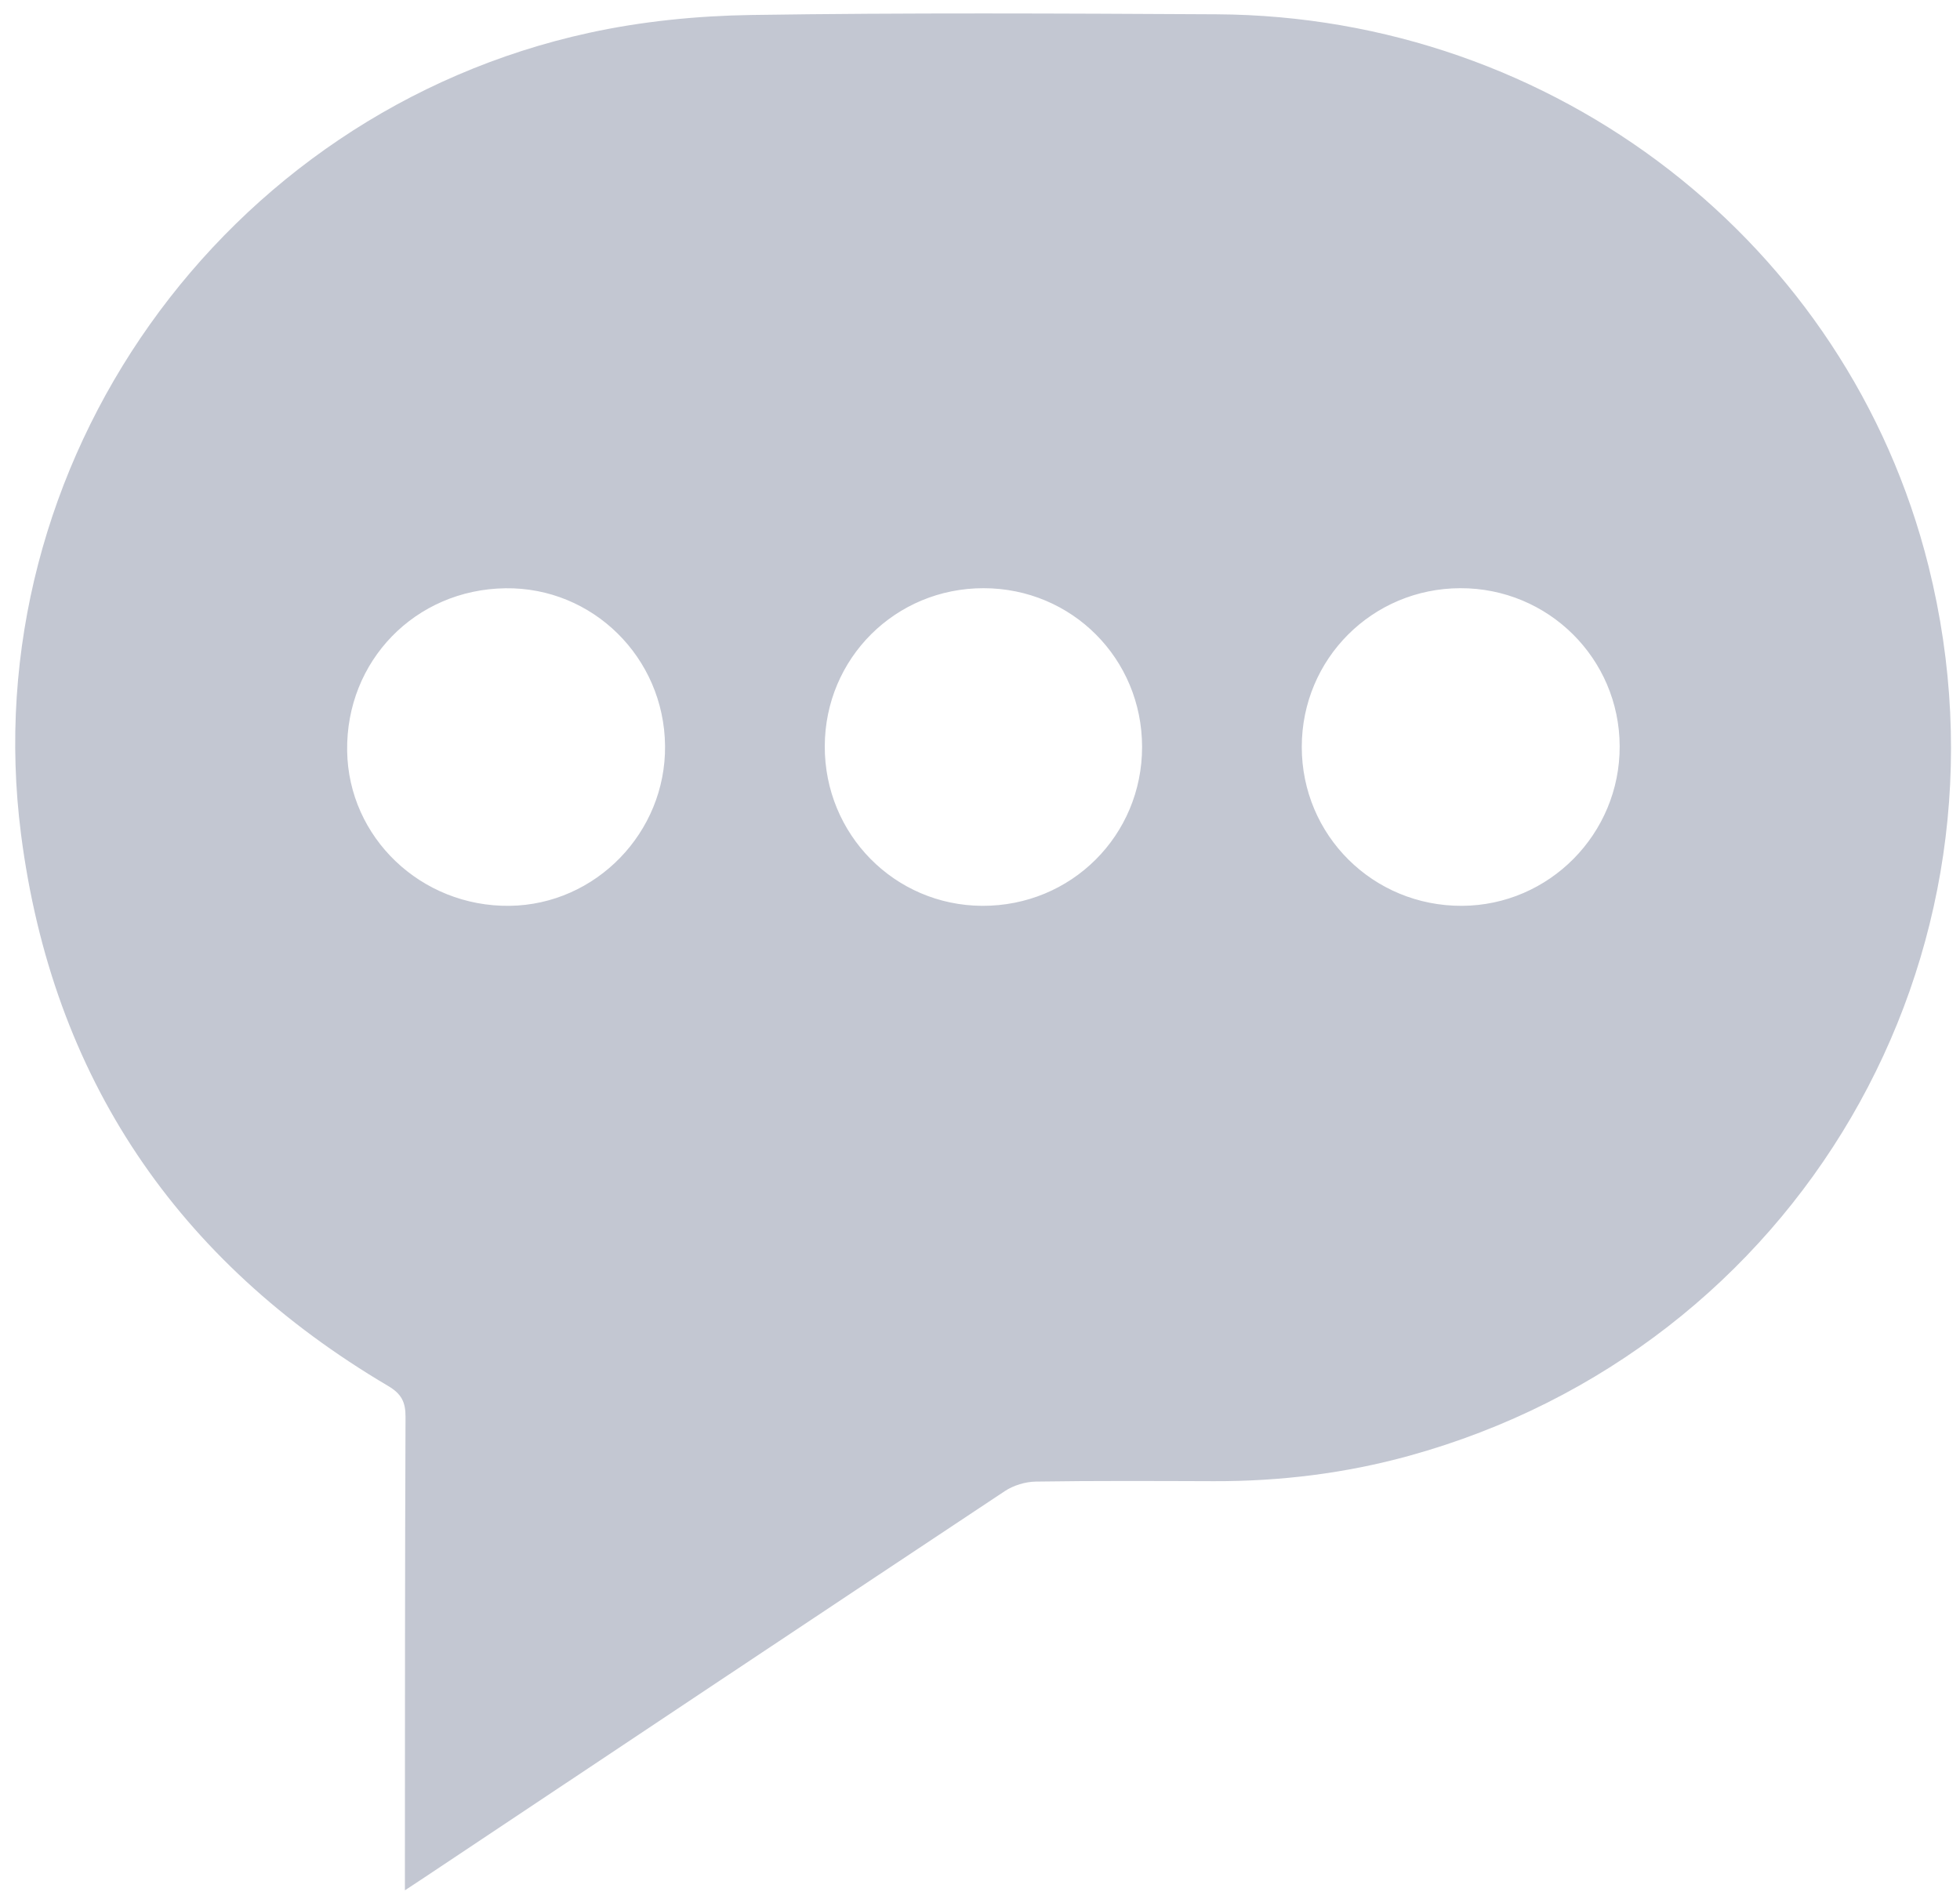 <?xml version="1.0" encoding="utf-8"?>
<!-- Generator: Adobe Illustrator 16.0.2, SVG Export Plug-In . SVG Version: 6.00 Build 0)  -->
<!DOCTYPE svg PUBLIC "-//W3C//DTD SVG 1.1//EN" "http://www.w3.org/Graphics/SVG/1.1/DTD/svg11.dtd">
<svg version="1.1" id="Слой_1" xmlns="http://www.w3.org/2000/svg" xmlns:xlink="http://www.w3.org/1999/xlink" x="0px" y="0px"
	 width="53.75px" height="52.083px" viewBox="0 0 53.75 52.083" enable-background="new 0 0 53.75 52.083" xml:space="preserve">
<g>
	<g>
		<path fill-rule="evenodd" clip-rule="evenodd" fill="#C3C7D2" d="M11.104,51.835c0-0.302,0-0.48,0-0.658
			c0.002-4.107,0-8.215,0.017-12.322c0.002-0.41-0.112-0.634-0.477-0.85c-5.788-3.419-9.208-8.457-10.067-15.126
			C-0.73,12.718,6.107,3.092,16.156,0.9c1.449-0.316,2.958-0.466,4.441-0.489c4.254-0.064,8.511-0.042,12.766-0.019
			c9.284,0.051,17.314,6.285,19.523,15.129c2.678,10.728-3.584,21.458-14.244,24.399c-1.75,0.483-3.539,0.701-5.354,0.696
			c-1.626-0.005-3.253-0.014-4.879,0.011c-0.289,0.004-0.616,0.103-0.856,0.263c-5.309,3.521-10.608,7.056-15.909,10.589
			C11.496,51.578,11.349,51.674,11.104,51.835z M26.977,16.129c-2.417-0.004-4.352,1.919-4.359,4.332
			c-0.007,2.418,1.915,4.367,4.318,4.378c2.438,0.01,4.386-1.926,4.384-4.361C31.317,18.06,29.394,16.133,26.977,16.129z
			 M40.048,16.129c-2.415,0.006-4.347,1.938-4.349,4.35c-0.001,2.427,1.955,4.37,4.391,4.36c2.394-0.01,4.336-1.975,4.327-4.378
			C44.409,18.057,42.458,16.123,40.048,16.129z M13.86,16.131c-2.471,0.033-4.376,1.992-4.34,4.46
			c0.035,2.377,2.028,4.278,4.455,4.248c2.364-0.03,4.288-2.011,4.263-4.39C18.213,18.031,16.253,16.098,13.86,16.131z"/>
	</g>
</g>
</svg>
